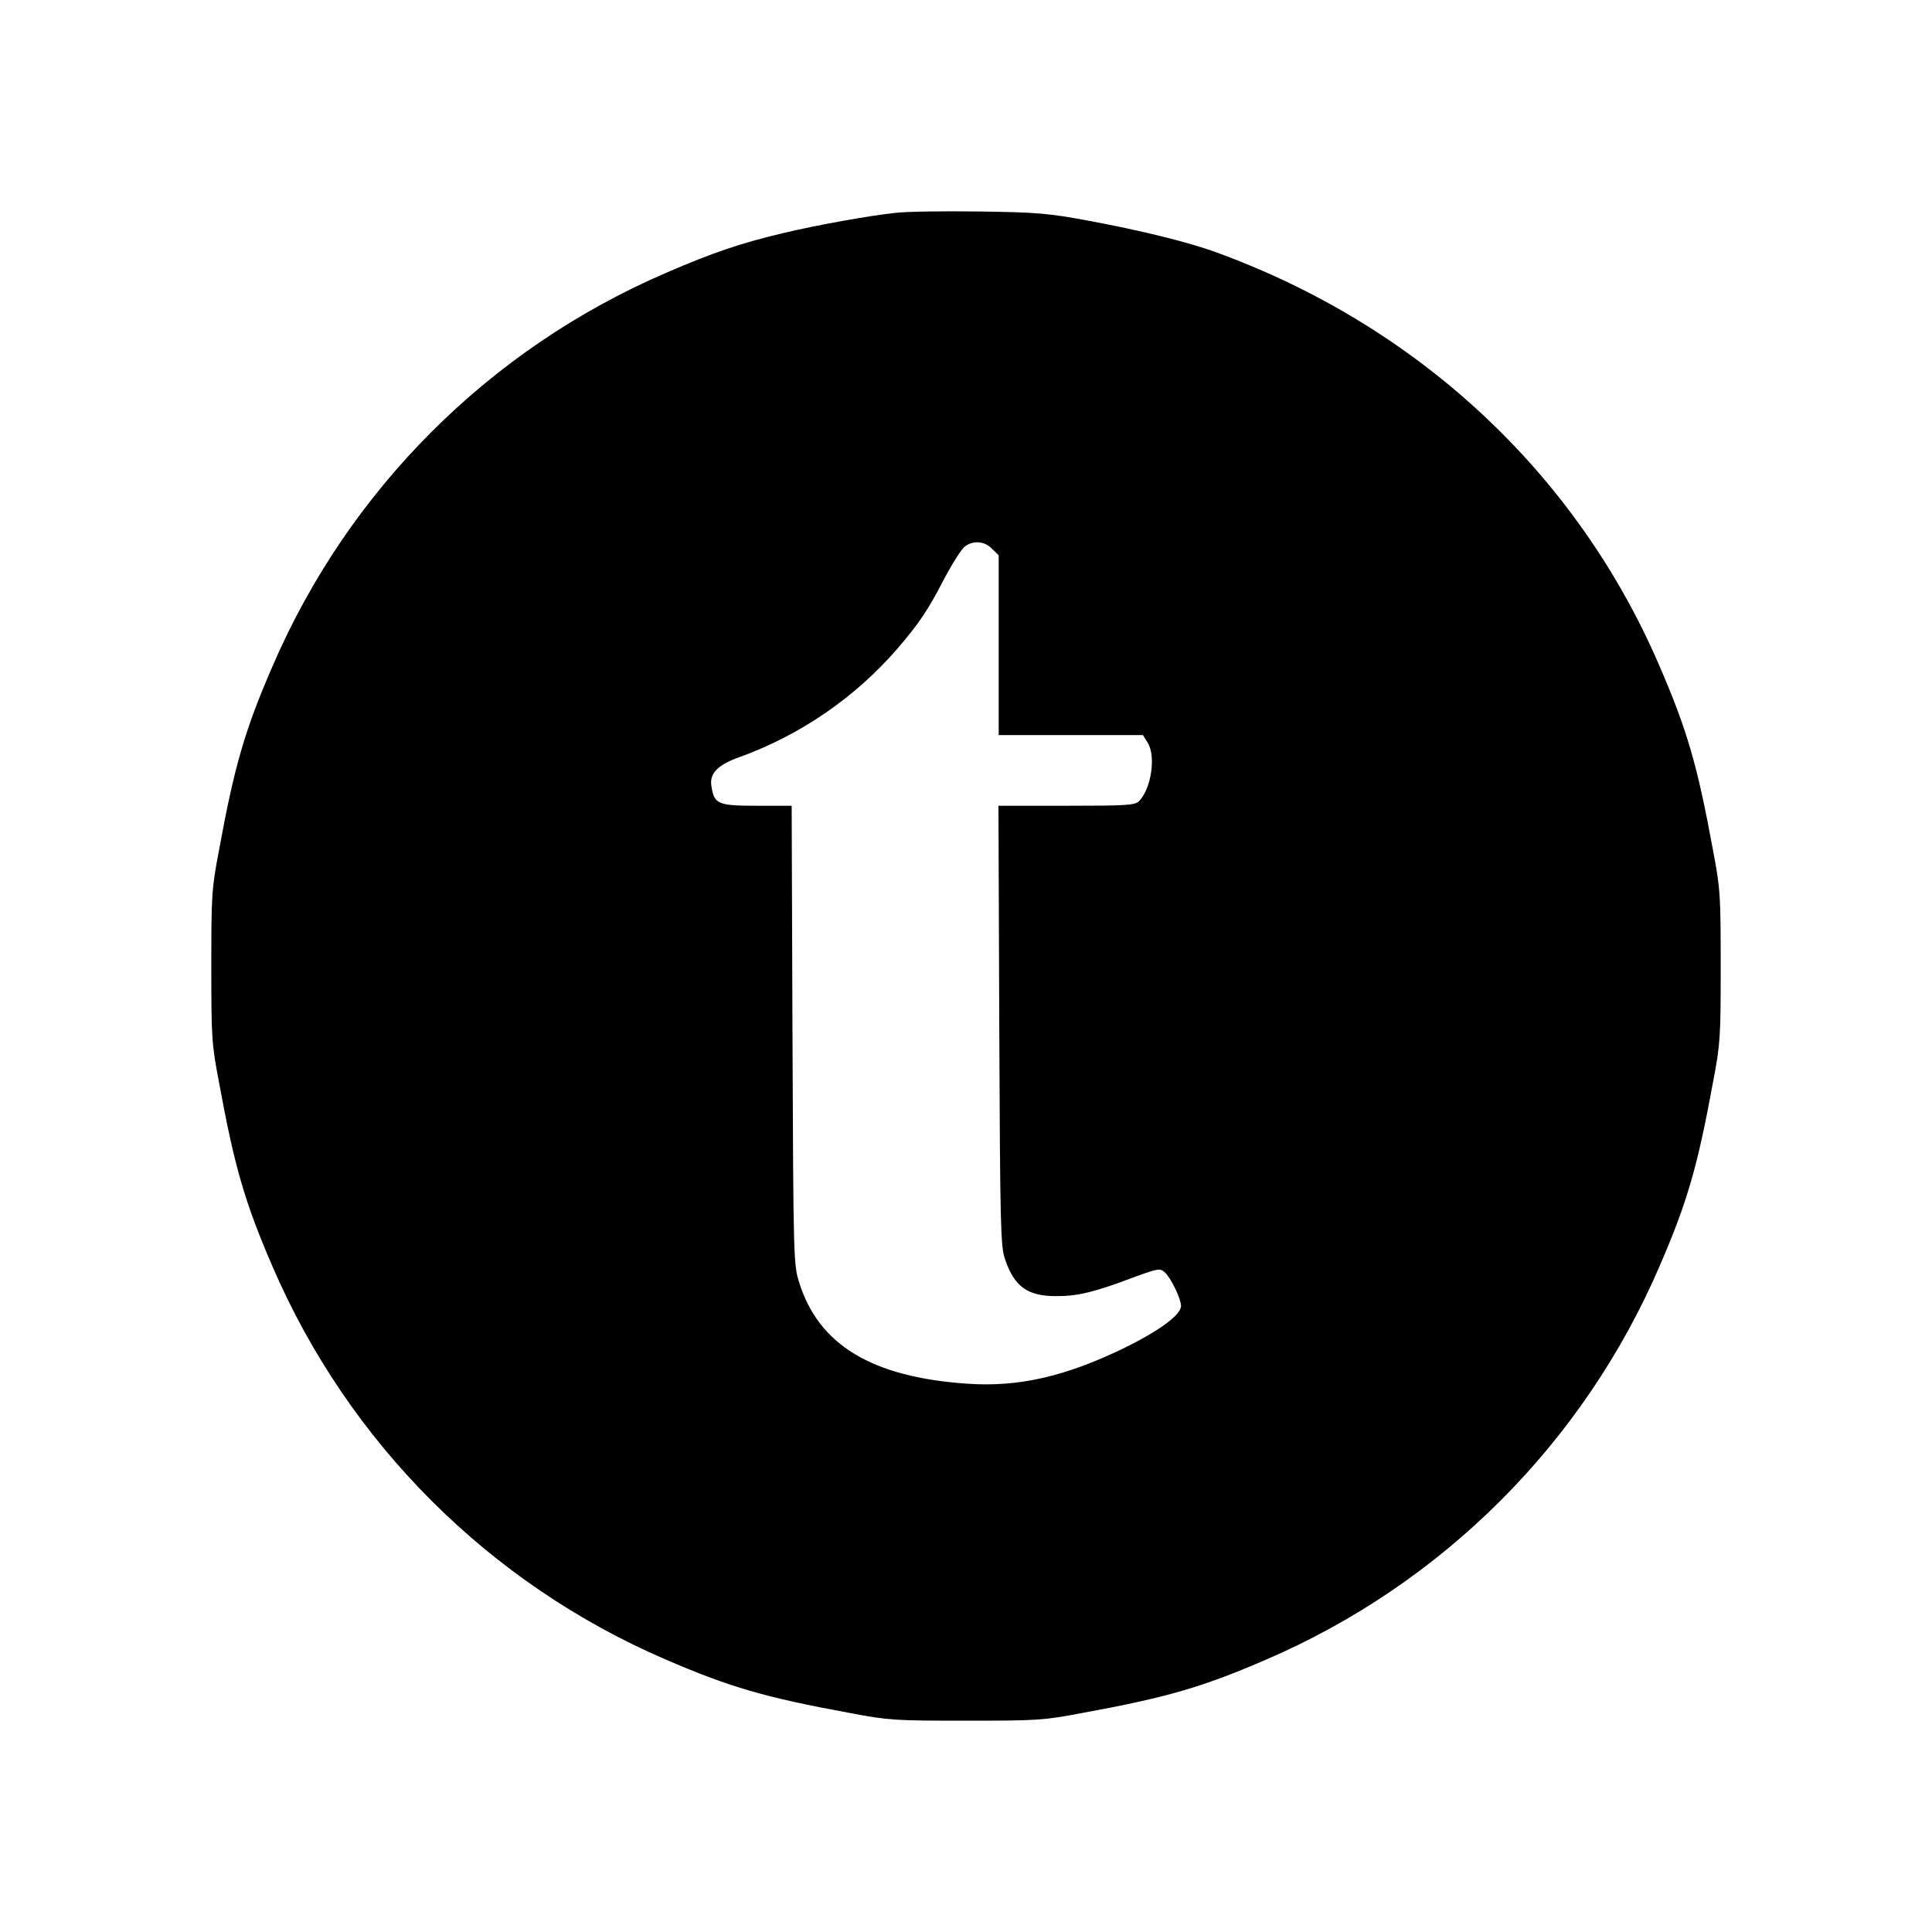 <svg width="256" height="256" viewBox="0 0 256 256" fill="none" xmlns="http://www.w3.org/2000/svg">
<path d="M118.633 28.209C115.217 28.567 108.358 29.792 103.675 30.909C98.233 32.209 94.517 33.434 88.208 36.175C64.835 46.247 46.2 64.879 36.125 88.25C32.433 96.75 31.067 101.475 29.008 112.717C28.033 117.8 28 118.733 28 128.033C28 137.333 28.033 138.267 29.008 143.35C31.067 154.592 32.433 159.308 36.108 167.817C46.186 191.19 64.824 209.822 88.2 219.892C96.708 223.567 101.433 224.933 112.675 226.992C117.758 227.967 118.7 228 128 228C137.3 228 138.242 227.967 143.325 226.992C154.575 224.933 159.292 223.575 167.8 219.892C191.173 209.82 209.808 191.188 219.883 167.817C223.567 159.317 224.933 154.592 226.992 143.35C227.967 138.267 228 137.333 228 128.033C228 118.733 227.967 117.8 226.992 112.717C224.933 101.467 223.567 96.75 219.892 88.25C208.933 62.734 187.875 43.125 161.058 33.4C157.283 32.025 151.042 30.517 144.258 29.25C138.883 28.25 137.408 28.134 129.8 28.025C125.15 27.959 120.108 28.025 118.633 28.209ZM131.433 72.709L132.333 73.575V97.4H151.442L152.05 98.375C153.208 100.142 152.55 104.5 150.933 106.158C150.358 106.7 149.317 106.767 141.308 106.767H132.3L132.408 135.85C132.517 162.3 132.583 165.15 133.158 166.808C134.392 170.517 136.192 171.783 140.083 171.742C142.825 171.742 145.058 171.208 150.283 169.225C153.458 168.067 153.708 168.033 154.325 168.575C155.158 169.325 156.492 172.108 156.492 173.042C156.492 174.233 153.6 176.358 148.775 178.708C141.092 182.408 134.933 183.817 128.192 183.35C115.533 182.483 108.467 178.233 105.875 169.875C105.15 167.567 105.125 166.558 105.008 137.117L104.9 106.767H100.283C95.133 106.767 94.625 106.55 94.267 104.175C93.975 102.484 95.1 101.325 98.092 100.284C106.125 97.352 113.282 92.429 118.892 85.975C121.842 82.517 122.892 80.967 125.125 76.675C126.167 74.7 127.392 72.784 127.792 72.459C128.317 72.029 128.985 71.816 129.662 71.863C130.338 71.909 130.972 72.212 131.433 72.709Z" fill="black"/>
</svg>
